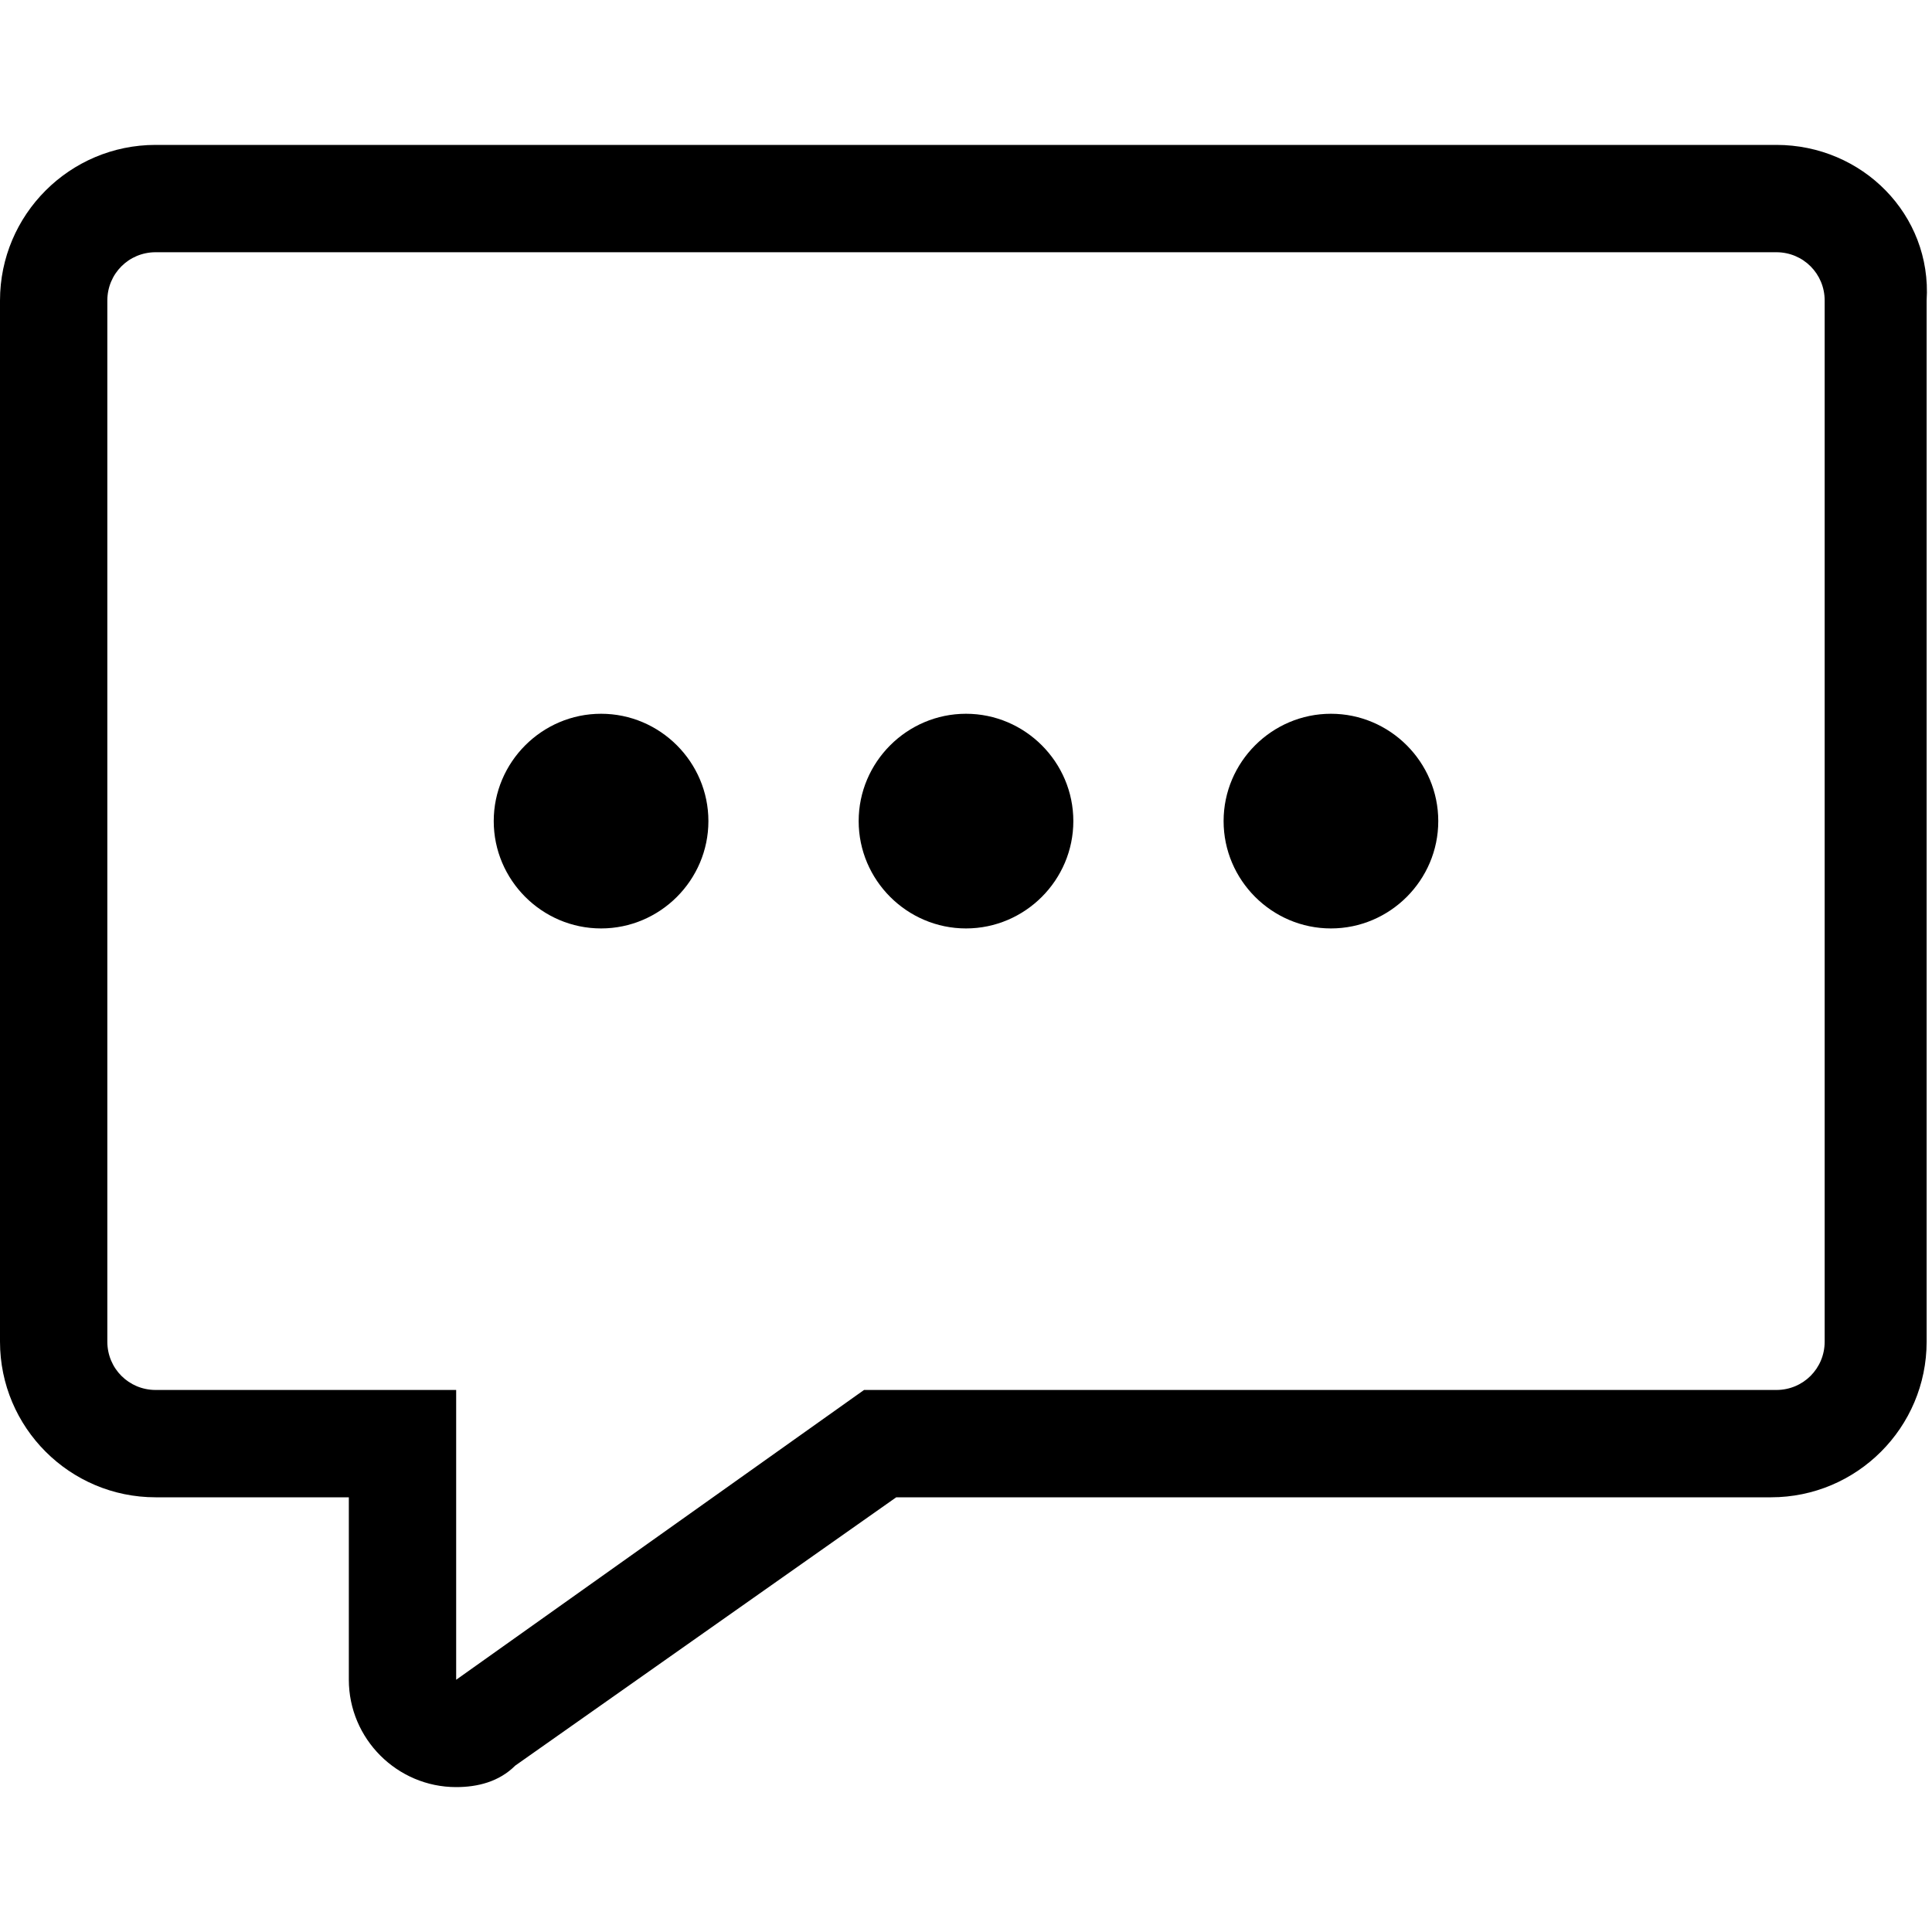 <?xml version="1.0" encoding="utf-8"?>
<!-- Generator: Adobe Illustrator 18.1.1, SVG Export Plug-In . SVG Version: 6.00 Build 0)  -->
<svg version="1.1" id="Layer_1" xmlns="http://www.w3.org/2000/svg" xmlns:xlink="http://www.w3.org/1999/xlink" x="0px" y="0px"
	 viewBox="0 0 36 36" style="enable-background:new 0 0 36 36;" xml:space="preserve">
<path d="M11.2,13.3c1.1,0,2,0.9,2,2s-0.9,2-2,2s-2-0.9-2-2S10.1,13.3,11.2,13.3z M18,13.3c1.1,0,2,0.9,2,2s-0.9,2-2,2s-2-0.9-2-2
	S16.9,13.3,18,13.3z M24.8,13.3c1.1,0,2,0.9,2,2s-0.9,2-2,2s-2-0.9-2-2S23.7,13.3,24.8,13.3z M33.1,2.7H2.9C1.3,2.7,0,4,0,5.6V25
	c0,1.6,1.3,2.9,2.9,2.9h3.6v3.4c0,1.1,0.9,2,2,2c0.4,0,0.8-0.1,1.1-0.4l7.1-5H33c1.6,0,2.9-1.3,2.9-2.9V5.6C36,4,34.7,2.7,33.1,2.7z
	 M34,25c0,0.5-0.4,0.9-0.9,0.9h-17l-7.6,5.4v-5.4H2.9C2.4,25.9,2,25.5,2,25V5.6c0-0.5,0.4-0.9,0.9-0.9h30.2c0.5,0,0.9,0.4,0.9,0.9
	C34,5.6,34,25,34,25z"/>
</svg>
